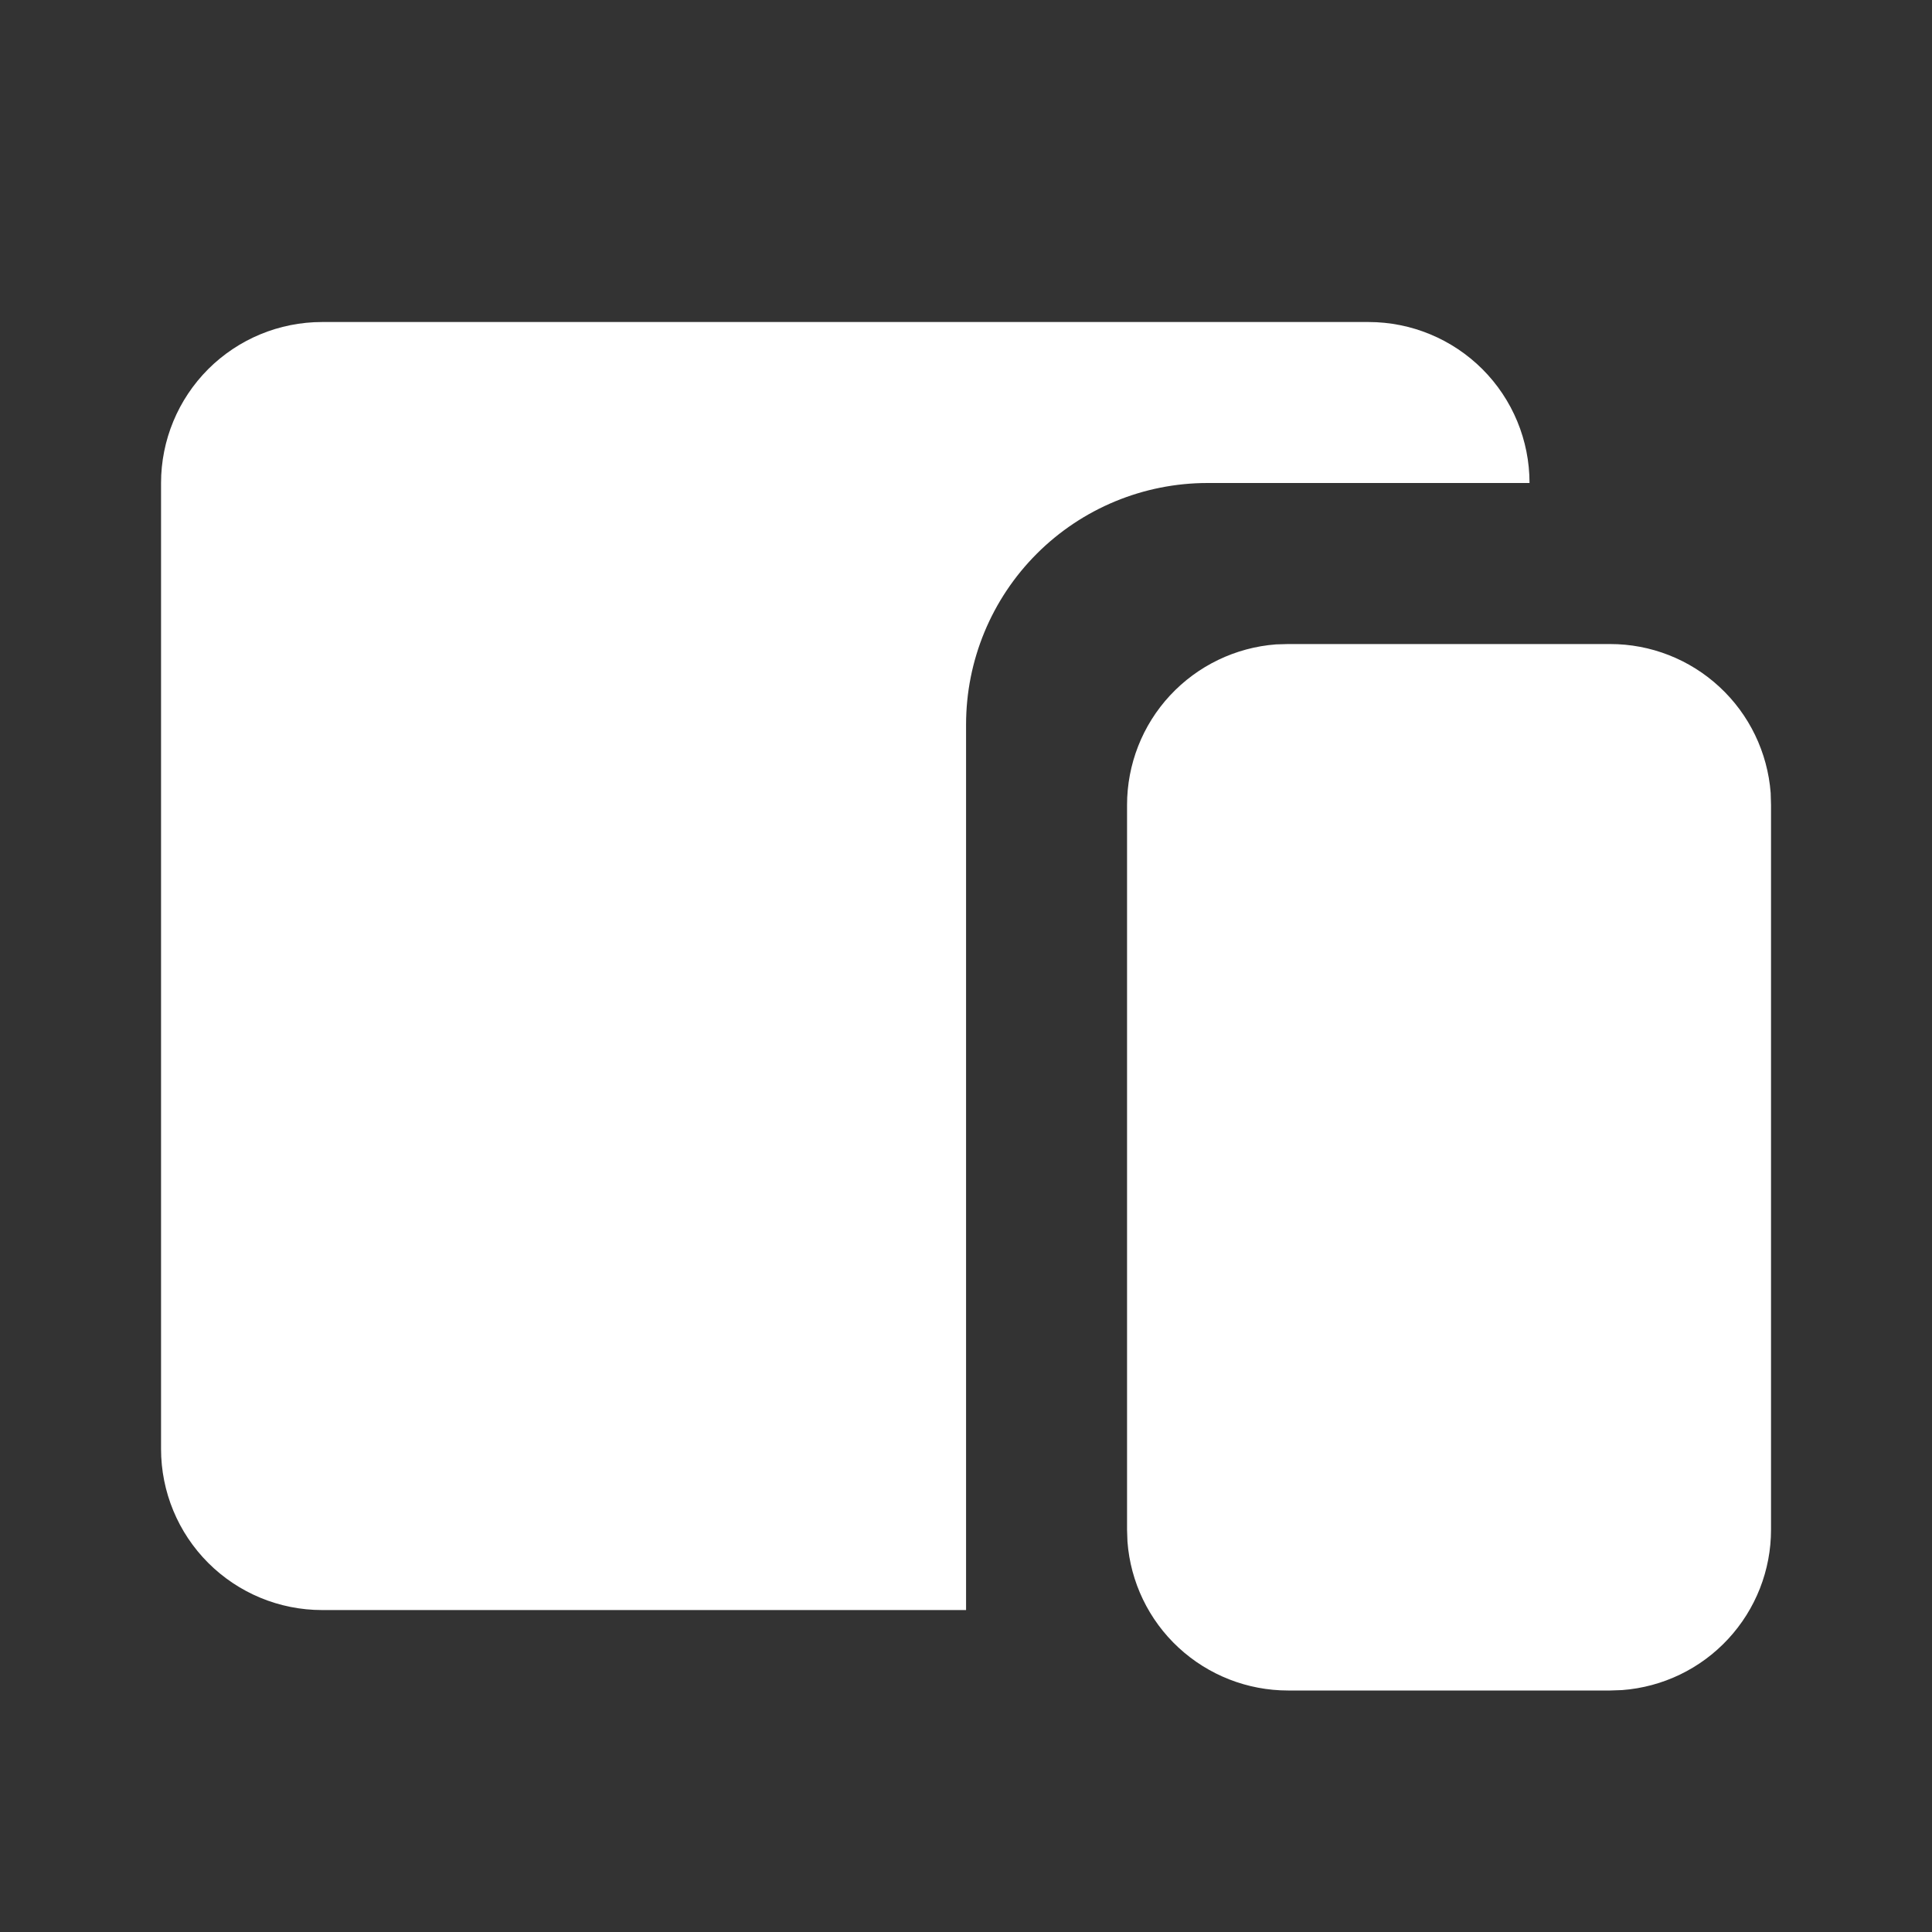 <svg width="28" height="28" viewBox="0 0 28 28" fill="none" xmlns="http://www.w3.org/2000/svg">
<rect x="0" y="0" width="28" height="28" fill="#333333" stroke="none"/>
<path d="M23.334 9.334C23.923 9.333 24.49 9.556 24.921 9.956C25.353 10.356 25.617 10.905 25.662 11.492L25.667 11.667V22.167C25.668 22.756 25.445 23.323 25.045 23.754C24.645 24.186 24.096 24.45 23.509 24.494L23.334 24.5H18.667C18.079 24.5 17.512 24.278 17.08 23.878C16.648 23.478 16.384 22.929 16.34 22.342L16.334 22.167V11.667C16.334 11.078 16.556 10.511 16.956 10.08C17.357 9.648 17.905 9.384 18.492 9.339L18.667 9.334H23.334ZM19.834 4.667C20.453 4.667 21.046 4.913 21.484 5.35C21.922 5.788 22.167 6.381 22.167 7H17.501C16.572 7 15.682 7.369 15.026 8.025C14.369 8.682 14.001 9.572 14.001 10.5V23.334H4.667C4.048 23.334 3.455 23.088 3.017 22.65C2.58 22.213 2.334 21.619 2.334 21V7C2.334 6.381 2.58 5.788 3.017 5.35C3.455 4.913 4.048 4.667 4.667 4.667H19.834Z" fill="white"/>
</svg>
